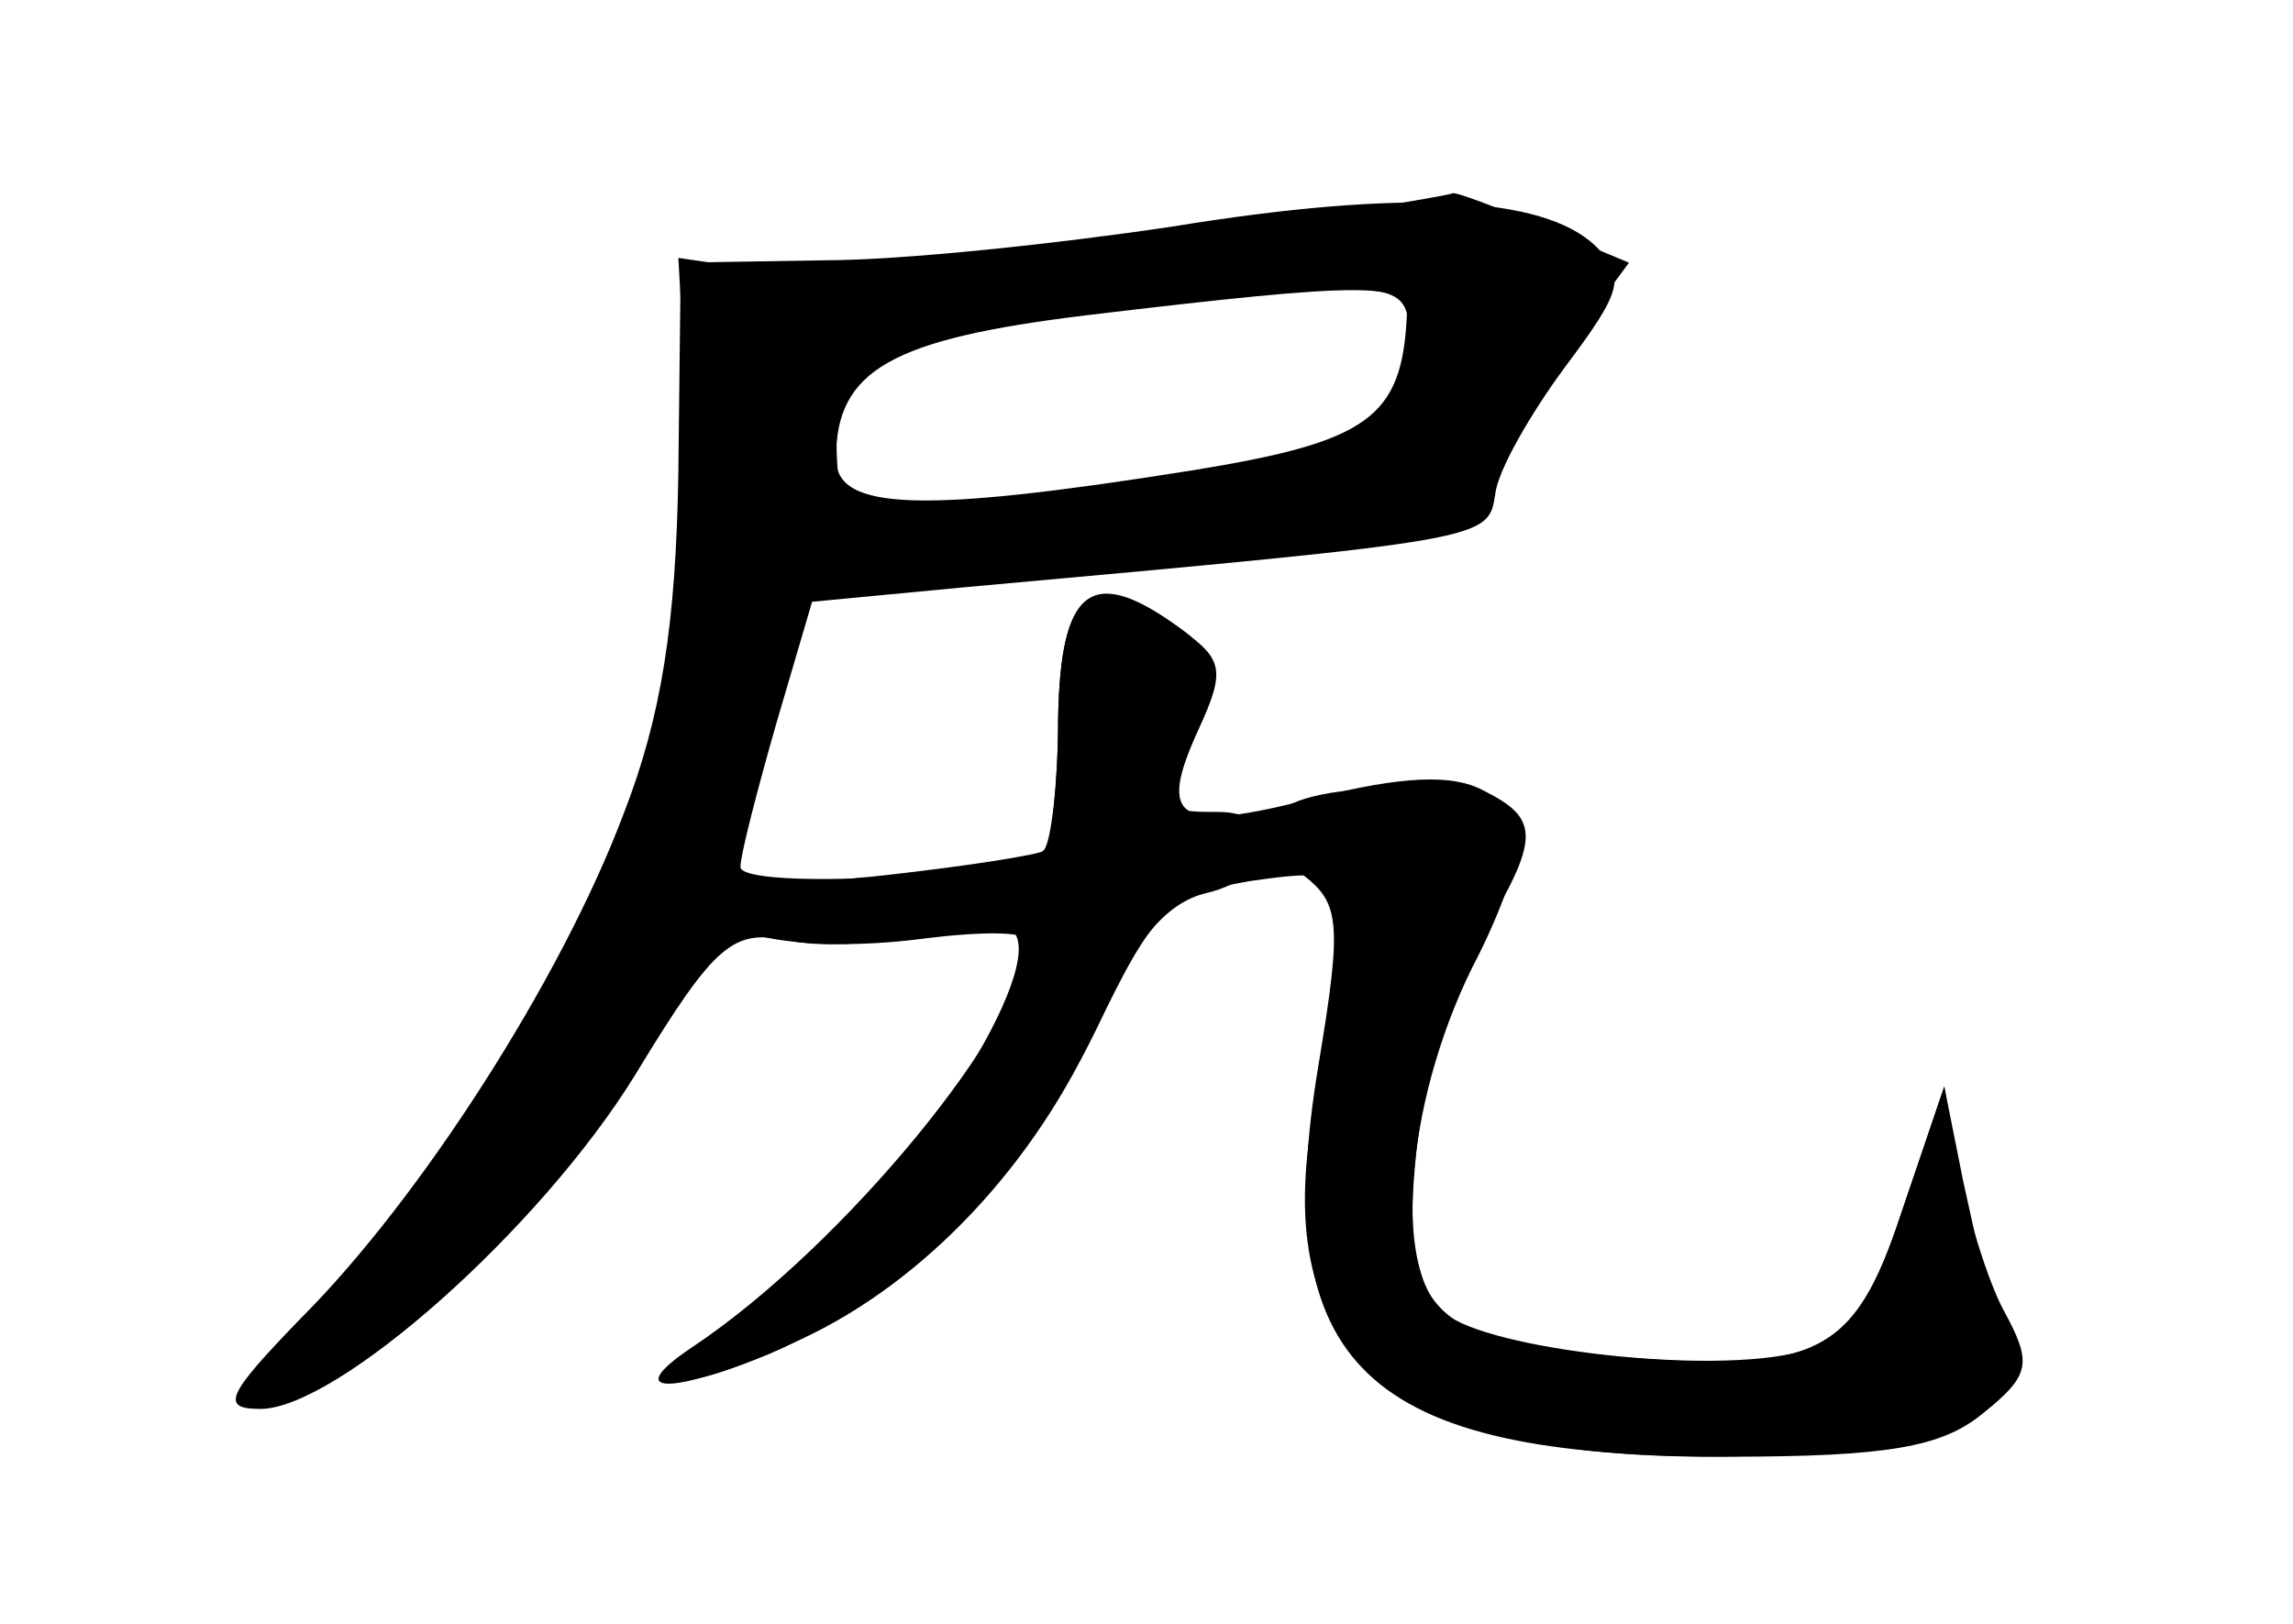 <?xml version="1.0" standalone="no"?>
<!DOCTYPE svg PUBLIC "-//W3C//DTD SVG 20010904//EN"
 "http://www.w3.org/TR/2001/REC-SVG-20010904/DTD/svg10.dtd">
<svg version="1.0" xmlns="http://www.w3.org/2000/svg"
 width="96pt" height="68pt" viewBox="0 0 96 68"
 preserveAspectRatio="xMidYMid meet">
<g transform="translate(0,68) scale(0.1,-0.1)" fill="#000000" stroke="none">
<g id="part-0" class="char-part">
  <path d="M490 585 c-47 -7 -112 -14 -145 -14 l-60 -1 -1 -88 c-1 -63 -7 -102
-23 -143 -26 -69 -85 -161 -135 -211 -31 -32 -34 -38 -17 -38 32 0 117 75 157
140 34 56 41 61 65 56 15 -3 41 -1 58 4 18 5 33 5 36 -1 12 -19 -50 -113 -98
-147 -54 -39 -56 -50 -5 -29 54 23 108 76 137 136 24 50 30 56 64 62 35 5 37
4 37 -20 -1 -14 -5 -46 -9 -71 -21 -104 28 -149 161 -150 97 0 132 14 124 49
-3 15 -9 44 -14 66 l-8 40 -18 -53 c-20 -60 -35 -67 -121 -60 -76 6 -89 20
-82 86 3 29 15 69 26 88 26 43 26 51 2 63 -13 7 -34 6 -70 -3 -58 -15 -67 -10
-49 29 11 24 10 29 -7 41 -38 28 -51 18 -52 -37 0 -27 -3 -52 -6 -55 -10 -11
-127 -17 -127 -7 0 5 7 32 15 60 l15 51 63 6 c221 20 220 20 223 39 1 10 15
34 29 53 24 32 26 38 13 51 -22 21 -80 24 -178 8z m99 -37 c-2 -43 -16 -53
-90 -65 -113 -18 -149 -17 -149 5 0 37 23 50 105 60 117 14 135 14 134 0z"/>
</g>
<g id="part-1" class="char-part">
  <path d="M485 579 c-66 -10 -138 -16 -160 -13 l-41 6 4 -71 c7 -121 -53 -269
-151 -369 -47 -48 -38 -55 19 -14 84 61 125 123 159 242 l22 75 139 12 c162
13 144 10 144 26 0 7 14 32 31 55 l31 42 -36 15 c-19 8 -37 15 -38 14 -2 -1
-57 -10 -123 -20z m105 -41 c0 -13 -4 -28 -8 -35 -6 -10 -178 -43 -222 -43
-13 0 -13 67 0 75 13 8 121 22 183 24 43 1 47 -1 47 -21z"/>
</g>
<g id="part-2" class="char-part">
  <path d="M443 379 c0 -27 -3 -52 -5 -55 -3 -2 -35 -7 -72 -11 -36 -3 -66 -9
-66 -13 0 -13 42 -19 87 -13 24 3 43 3 43 -1 0 -34 -77 -128 -140 -170 -33
-22 -5 -20 45 3 52 24 99 74 125 133 14 33 28 50 45 54 30 7 33 34 5 34 -23 0
-23 0 -9 37 8 23 7 30 -7 40 -37 27 -50 17 -51 -38z"/>
</g>
<g id="part-3" class="char-part">
  <path d="M534 338 c-4 -6 1 -17 11 -24 16 -12 17 -20 7 -80 -21 -126 19 -164
172 -164 66 0 89 4 106 18 20 16 21 21 9 43 -7 13 -15 40 -19 59 l-6 35 -18
-53 c-13 -40 -23 -53 -42 -58 -38 -10 -131 1 -149 16 -23 19 -16 93 14 150 12
24 20 49 17 56 -7 17 -92 19 -102 2z"/>
</g>
</g>
</svg>
